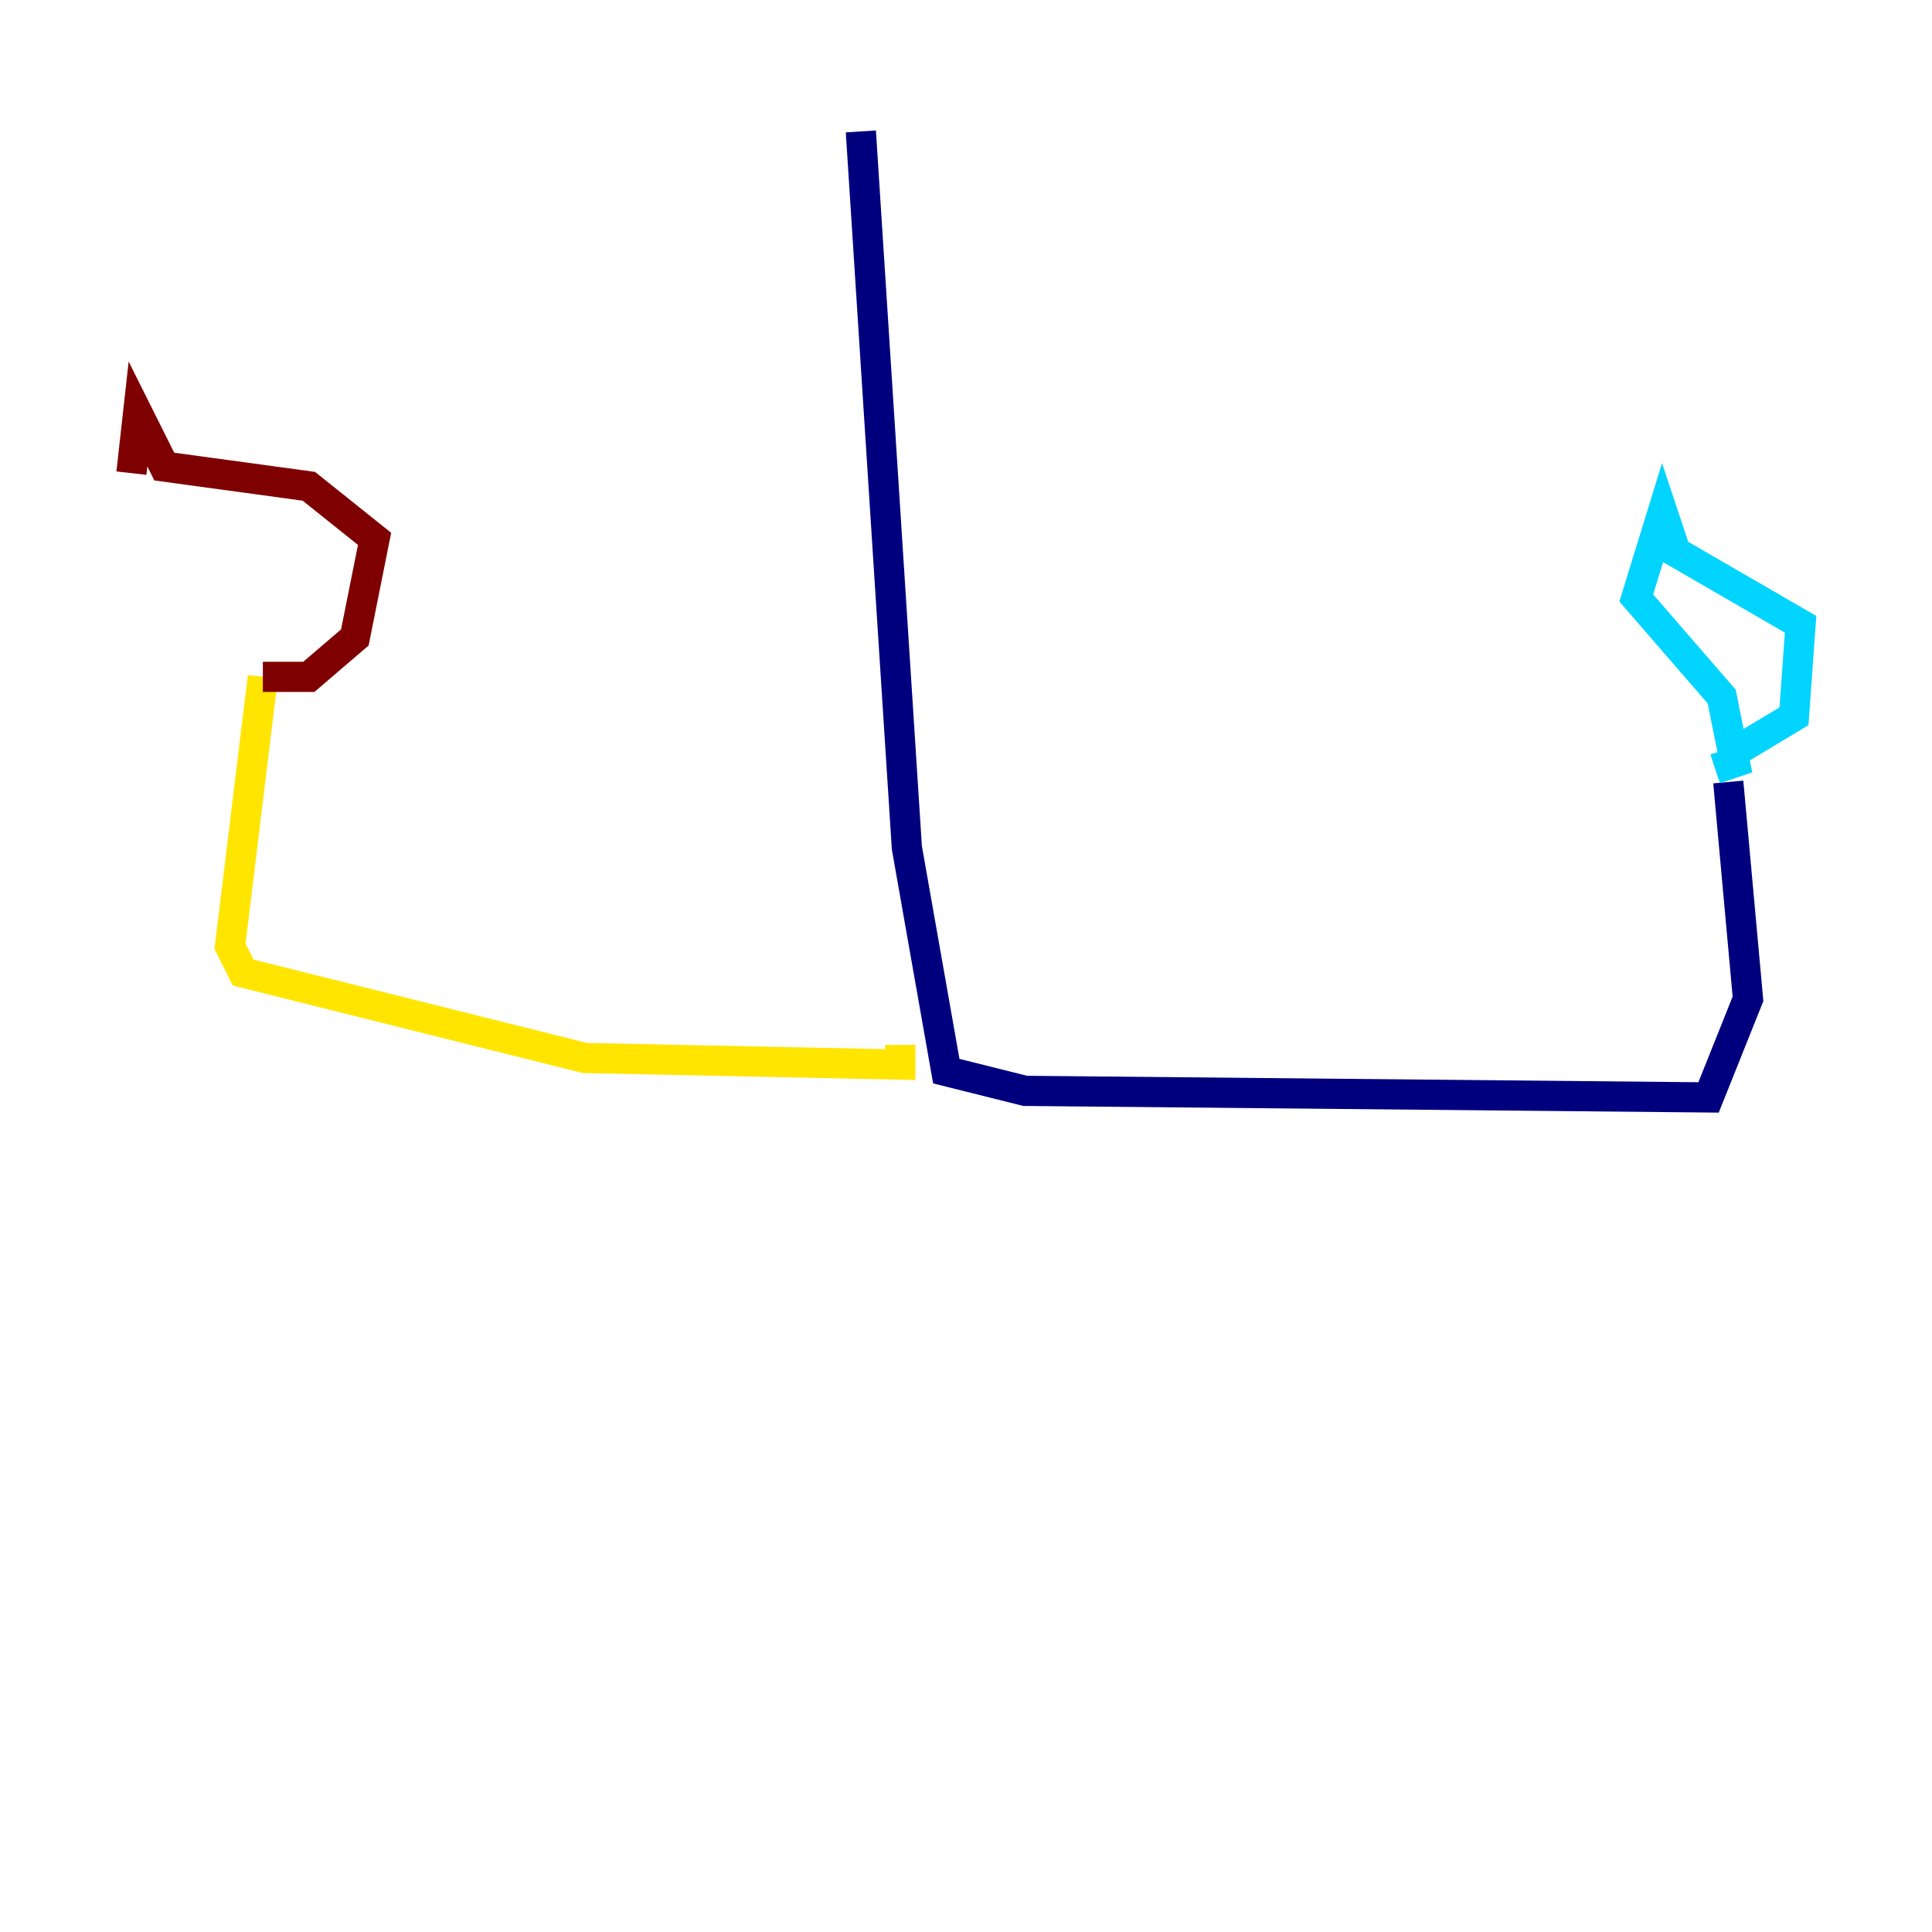 <?xml version="1.0" encoding="utf-8" ?>
<svg baseProfile="tiny" height="128" version="1.2" viewBox="0,0,128,128" width="128" xmlns="http://www.w3.org/2000/svg" xmlns:ev="http://www.w3.org/2001/xml-events" xmlns:xlink="http://www.w3.org/1999/xlink"><defs /><polyline fill="none" points="57.034,8.707 60.082,56.163 62.694,70.966 67.918,72.272 113.197,72.707 115.809,66.177 114.503,51.809" stroke="#00007f" stroke-width="2" /><polyline fill="none" points="114.503,50.068 118.857,47.456 119.293,41.361 111.02,36.571 110.15,33.959 108.408,39.619 114.068,46.15 114.939,50.503 113.633,50.939" stroke="#00d4ff" stroke-width="2" /><polyline fill="none" points="59.646,69.225 59.646,70.531 38.748,70.095 16.109,64.435 15.238,62.694 17.415,44.843" stroke="#ffe500" stroke-width="2" /><polyline fill="none" points="17.415,44.843 20.463,44.843 23.51,42.231 24.816,35.701 20.463,32.218 10.884,30.912 9.143,27.429 8.707,31.347" stroke="#7f0000" stroke-width="2" /></svg>